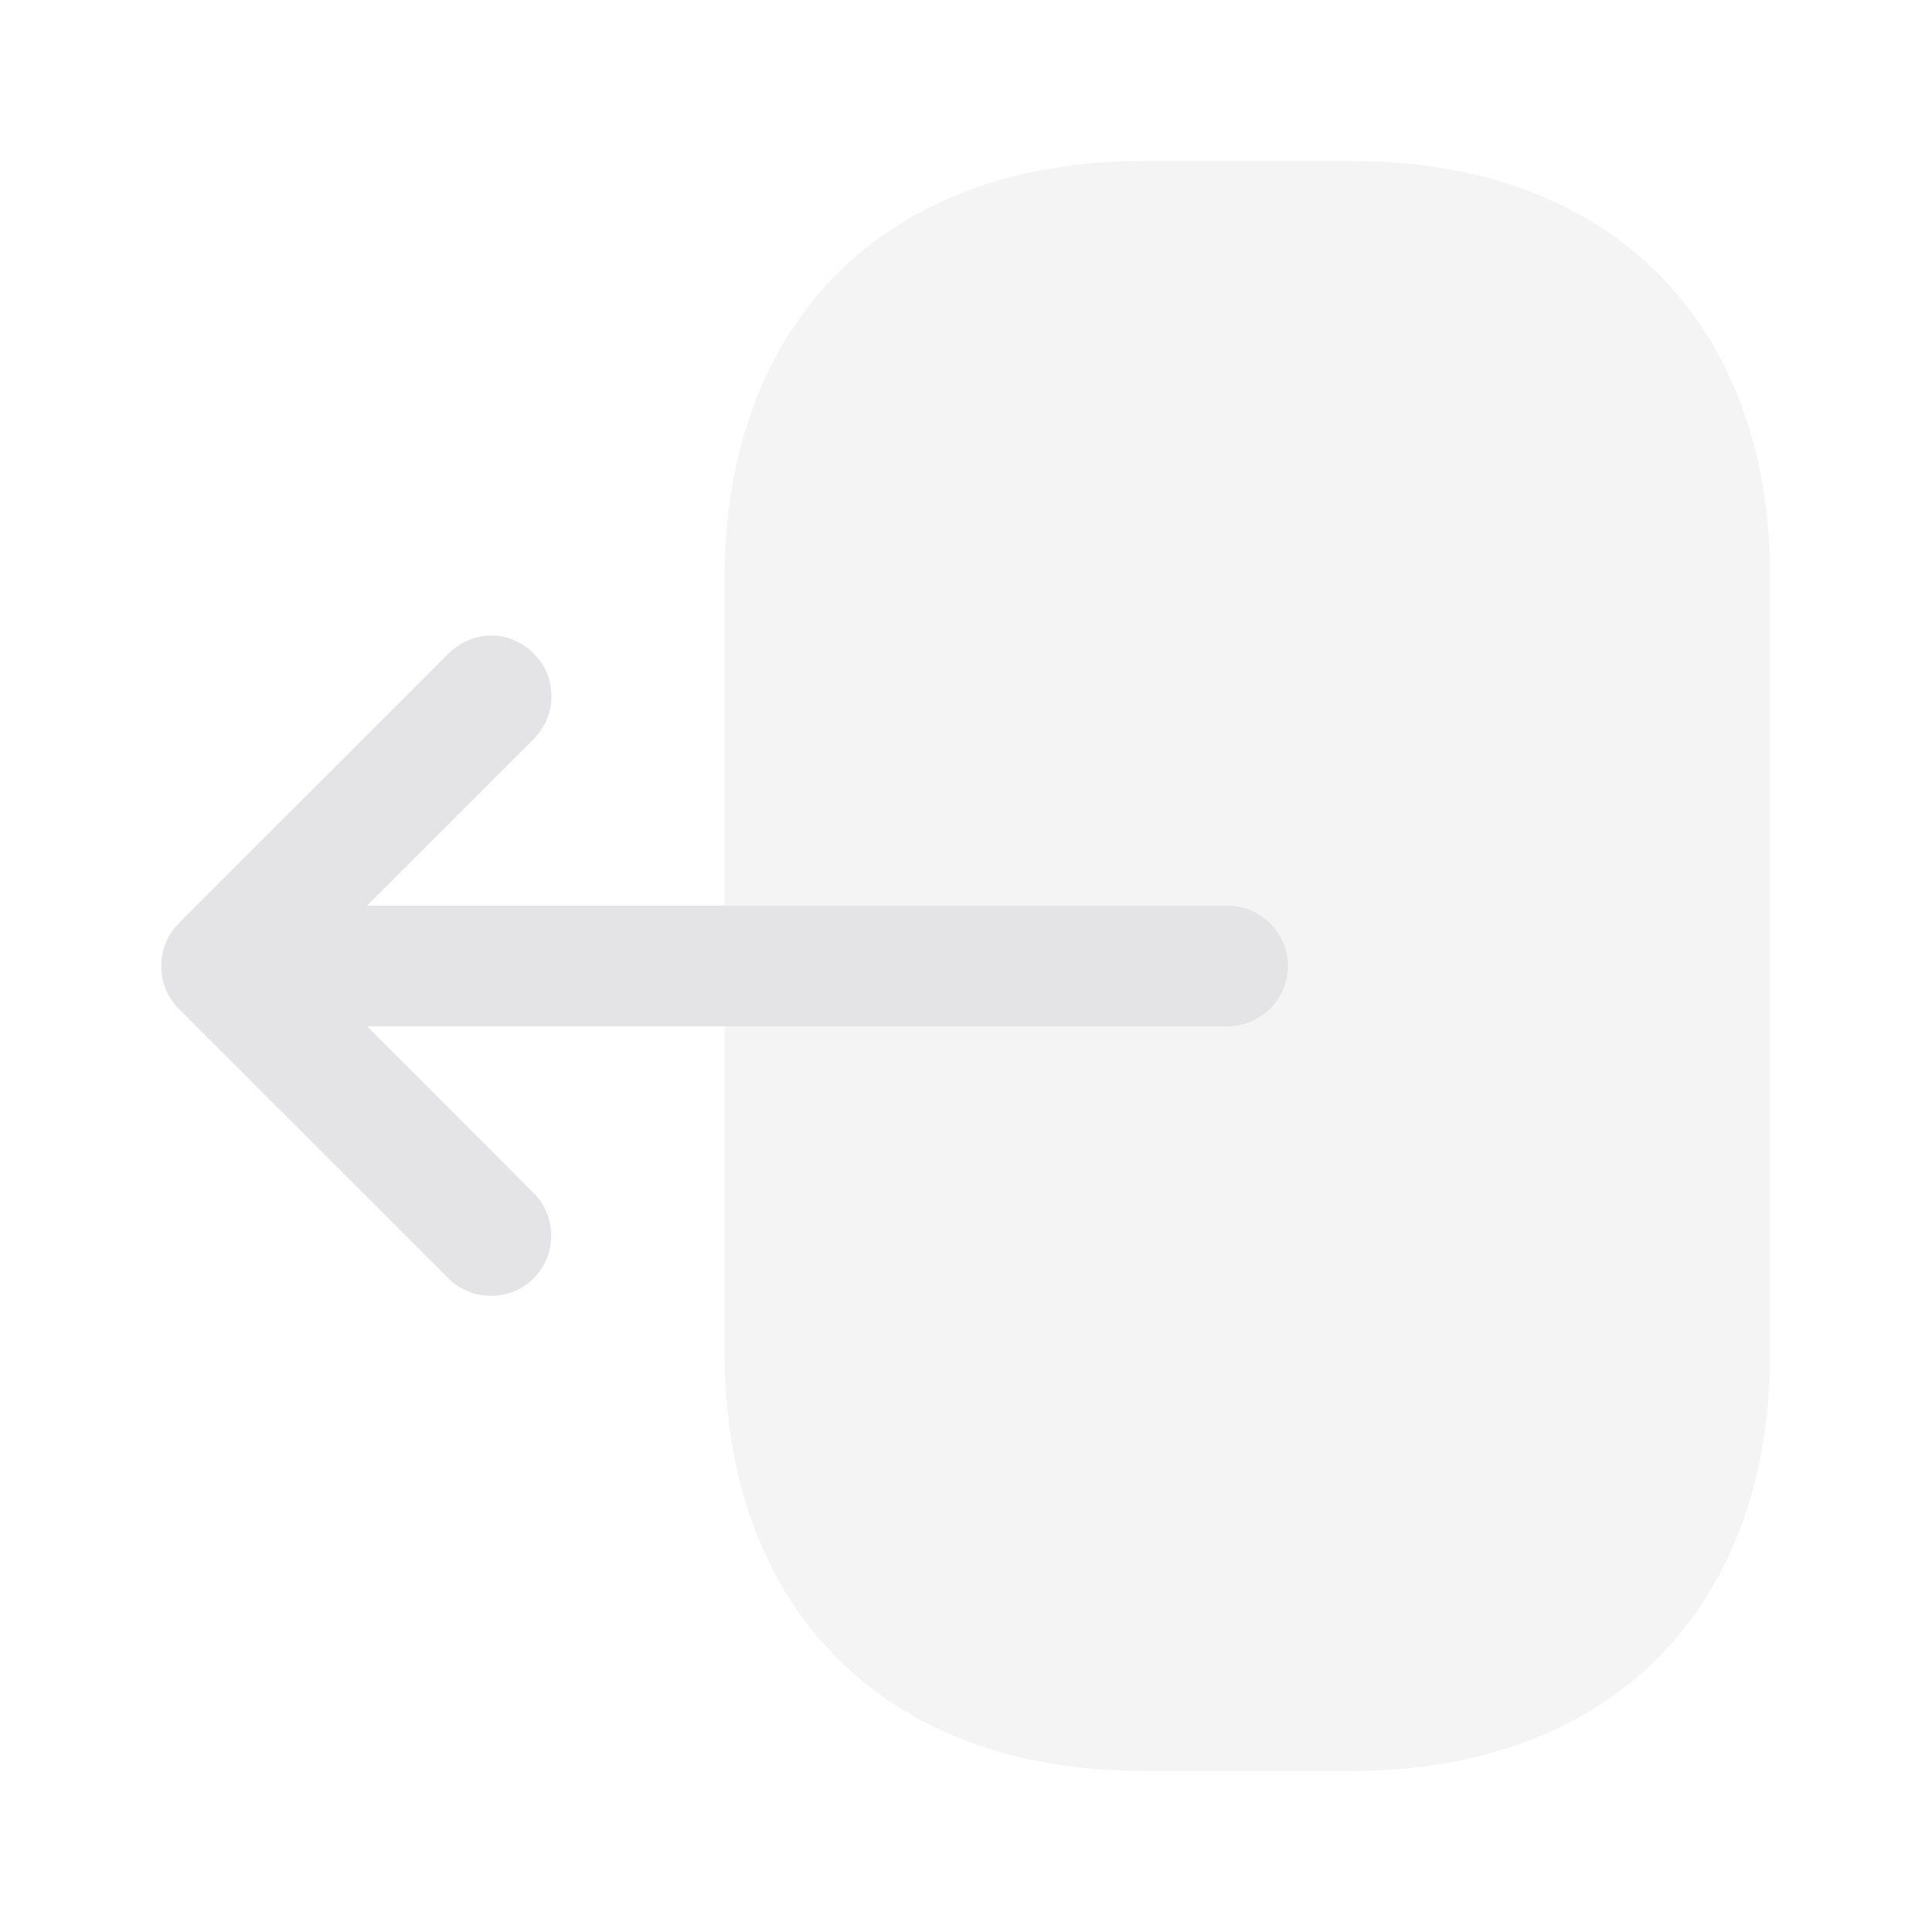 <svg width="21" height="21" viewBox="0 0 21 21" fill="none" xmlns="http://www.w3.org/2000/svg">
<path opacity="0.4" d="M7.875 6.3V14.691C7.875 17.5 9.625 19.25 12.425 19.25H14.691C17.491 19.25 19.241 17.5 19.241 14.7V6.3C19.25 3.5 17.5 1.75 14.7 1.75H12.425C9.625 1.75 7.875 3.5 7.875 6.3Z" fill="#E4E4E7"/>
<path d="M4.874 7.105L1.942 10.036C1.689 10.29 1.689 10.71 1.942 10.964L4.874 13.895C5.127 14.149 5.547 14.149 5.801 13.895C6.055 13.641 6.055 13.221 5.801 12.968L3.99 11.156H13.344C13.702 11.156 14 10.859 14 10.5C14 10.141 13.702 9.844 13.344 9.844H3.99L5.801 8.033C5.932 7.901 5.994 7.735 5.994 7.569C5.994 7.403 5.932 7.228 5.801 7.105C5.547 6.843 5.136 6.843 4.874 7.105Z" fill="#E4E4E7"/>
</svg>
